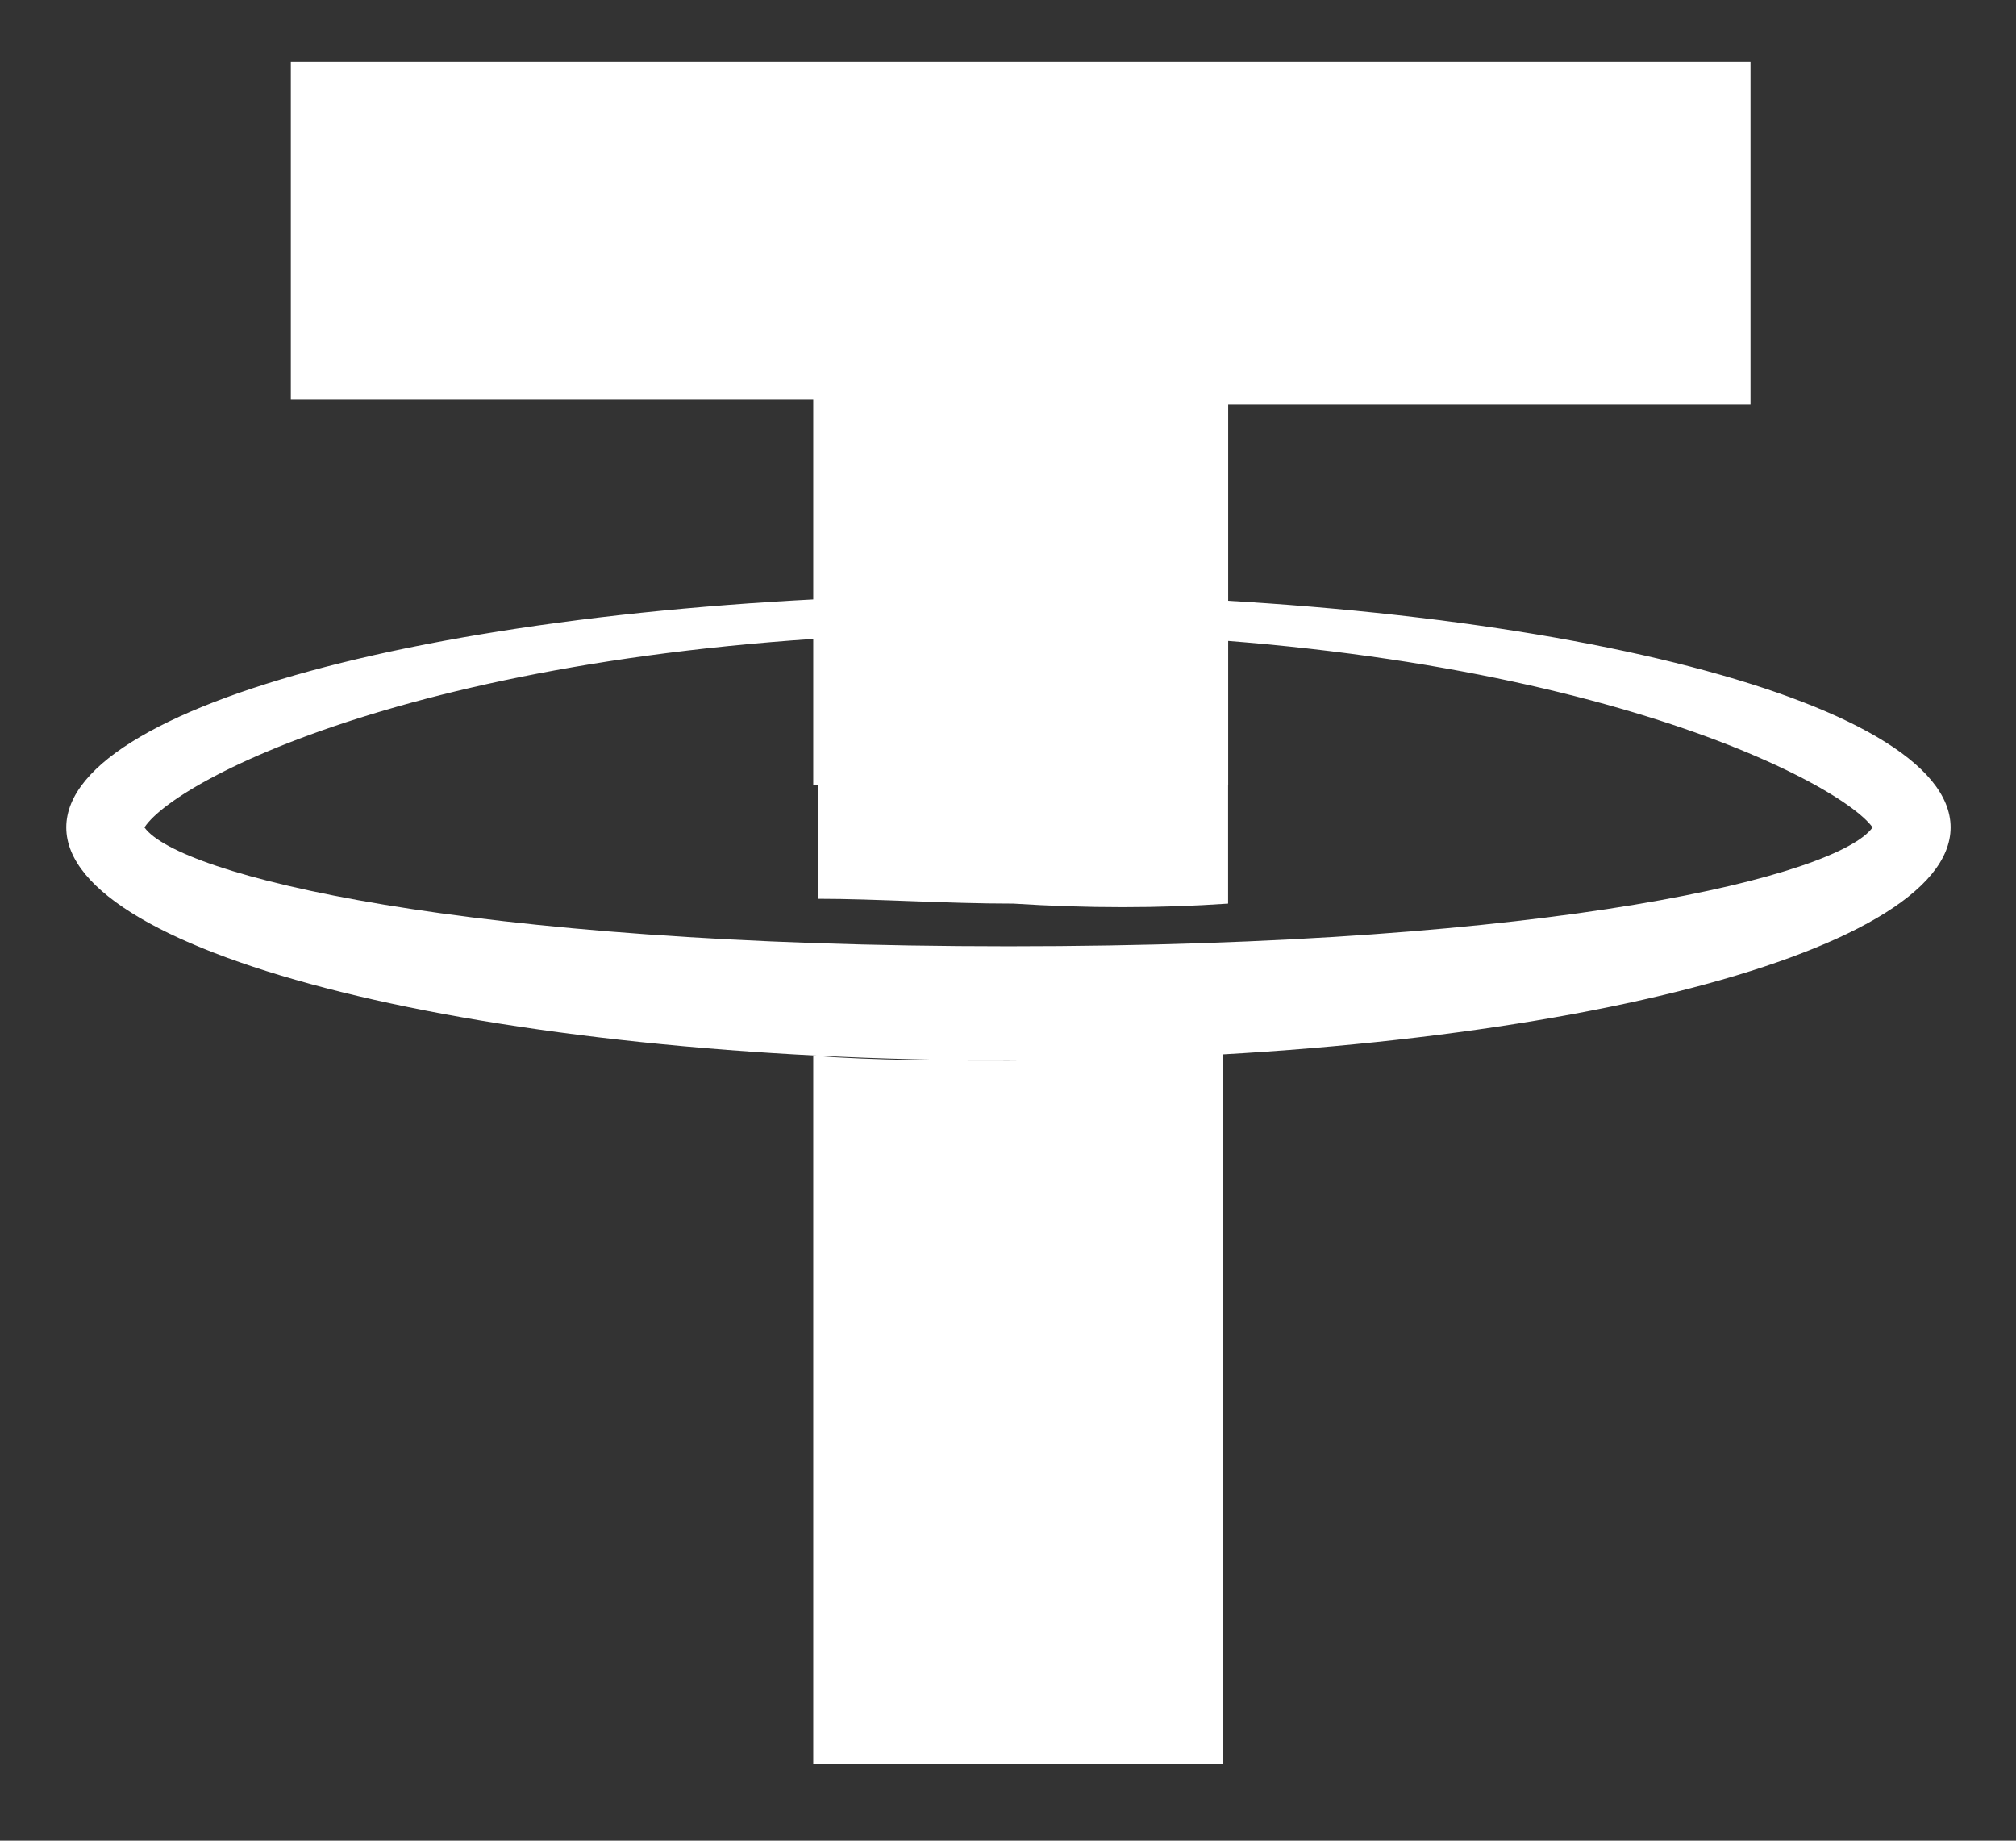 <svg width="23" height="21" viewBox="0 0 23 21" fill="none"
    xmlns="http://www.w3.org/2000/svg">
    <rect x="0" y="0" width="23" height="21" fill="#333333" stroke="none"/>
    <path d="M9.278 8.952V4.558H3.318V0.707H19.971V4.613H14.012V8.952H9.278Z" fill="white"/>
    <path d="M11.505 6.782C17.465 6.782 22.254 7.976 22.254 9.44C22.254 10.905 17.464 12.098 11.505 12.098C5.546 12.098 0.757 10.905 0.756 9.44C0.756 7.976 5.546 6.782 11.505 6.782ZM11.506 7.216C5.269 7.216 2.038 8.844 1.648 9.44C2.038 9.983 5.269 10.796 11.506 10.796C17.798 10.796 20.972 9.983 21.364 9.44C20.974 8.898 17.744 7.216 11.506 7.216Z" fill="white"/>
    <path d="M14.011 10.309V7.271C13.232 7.217 12.396 7.163 11.561 7.163C10.781 7.163 10.057 7.163 9.333 7.217V10.254C10.001 10.254 10.781 10.309 11.561 10.309C12.396 10.363 13.232 10.363 14.011 10.309Z" fill="white"/>
    <path d="M11.505 12.099C10.726 12.099 10.002 12.099 9.278 12.045V20.127H13.956V11.991C13.176 12.045 12.341 12.099 11.505 12.099Z" fill="white"/>
</svg>
